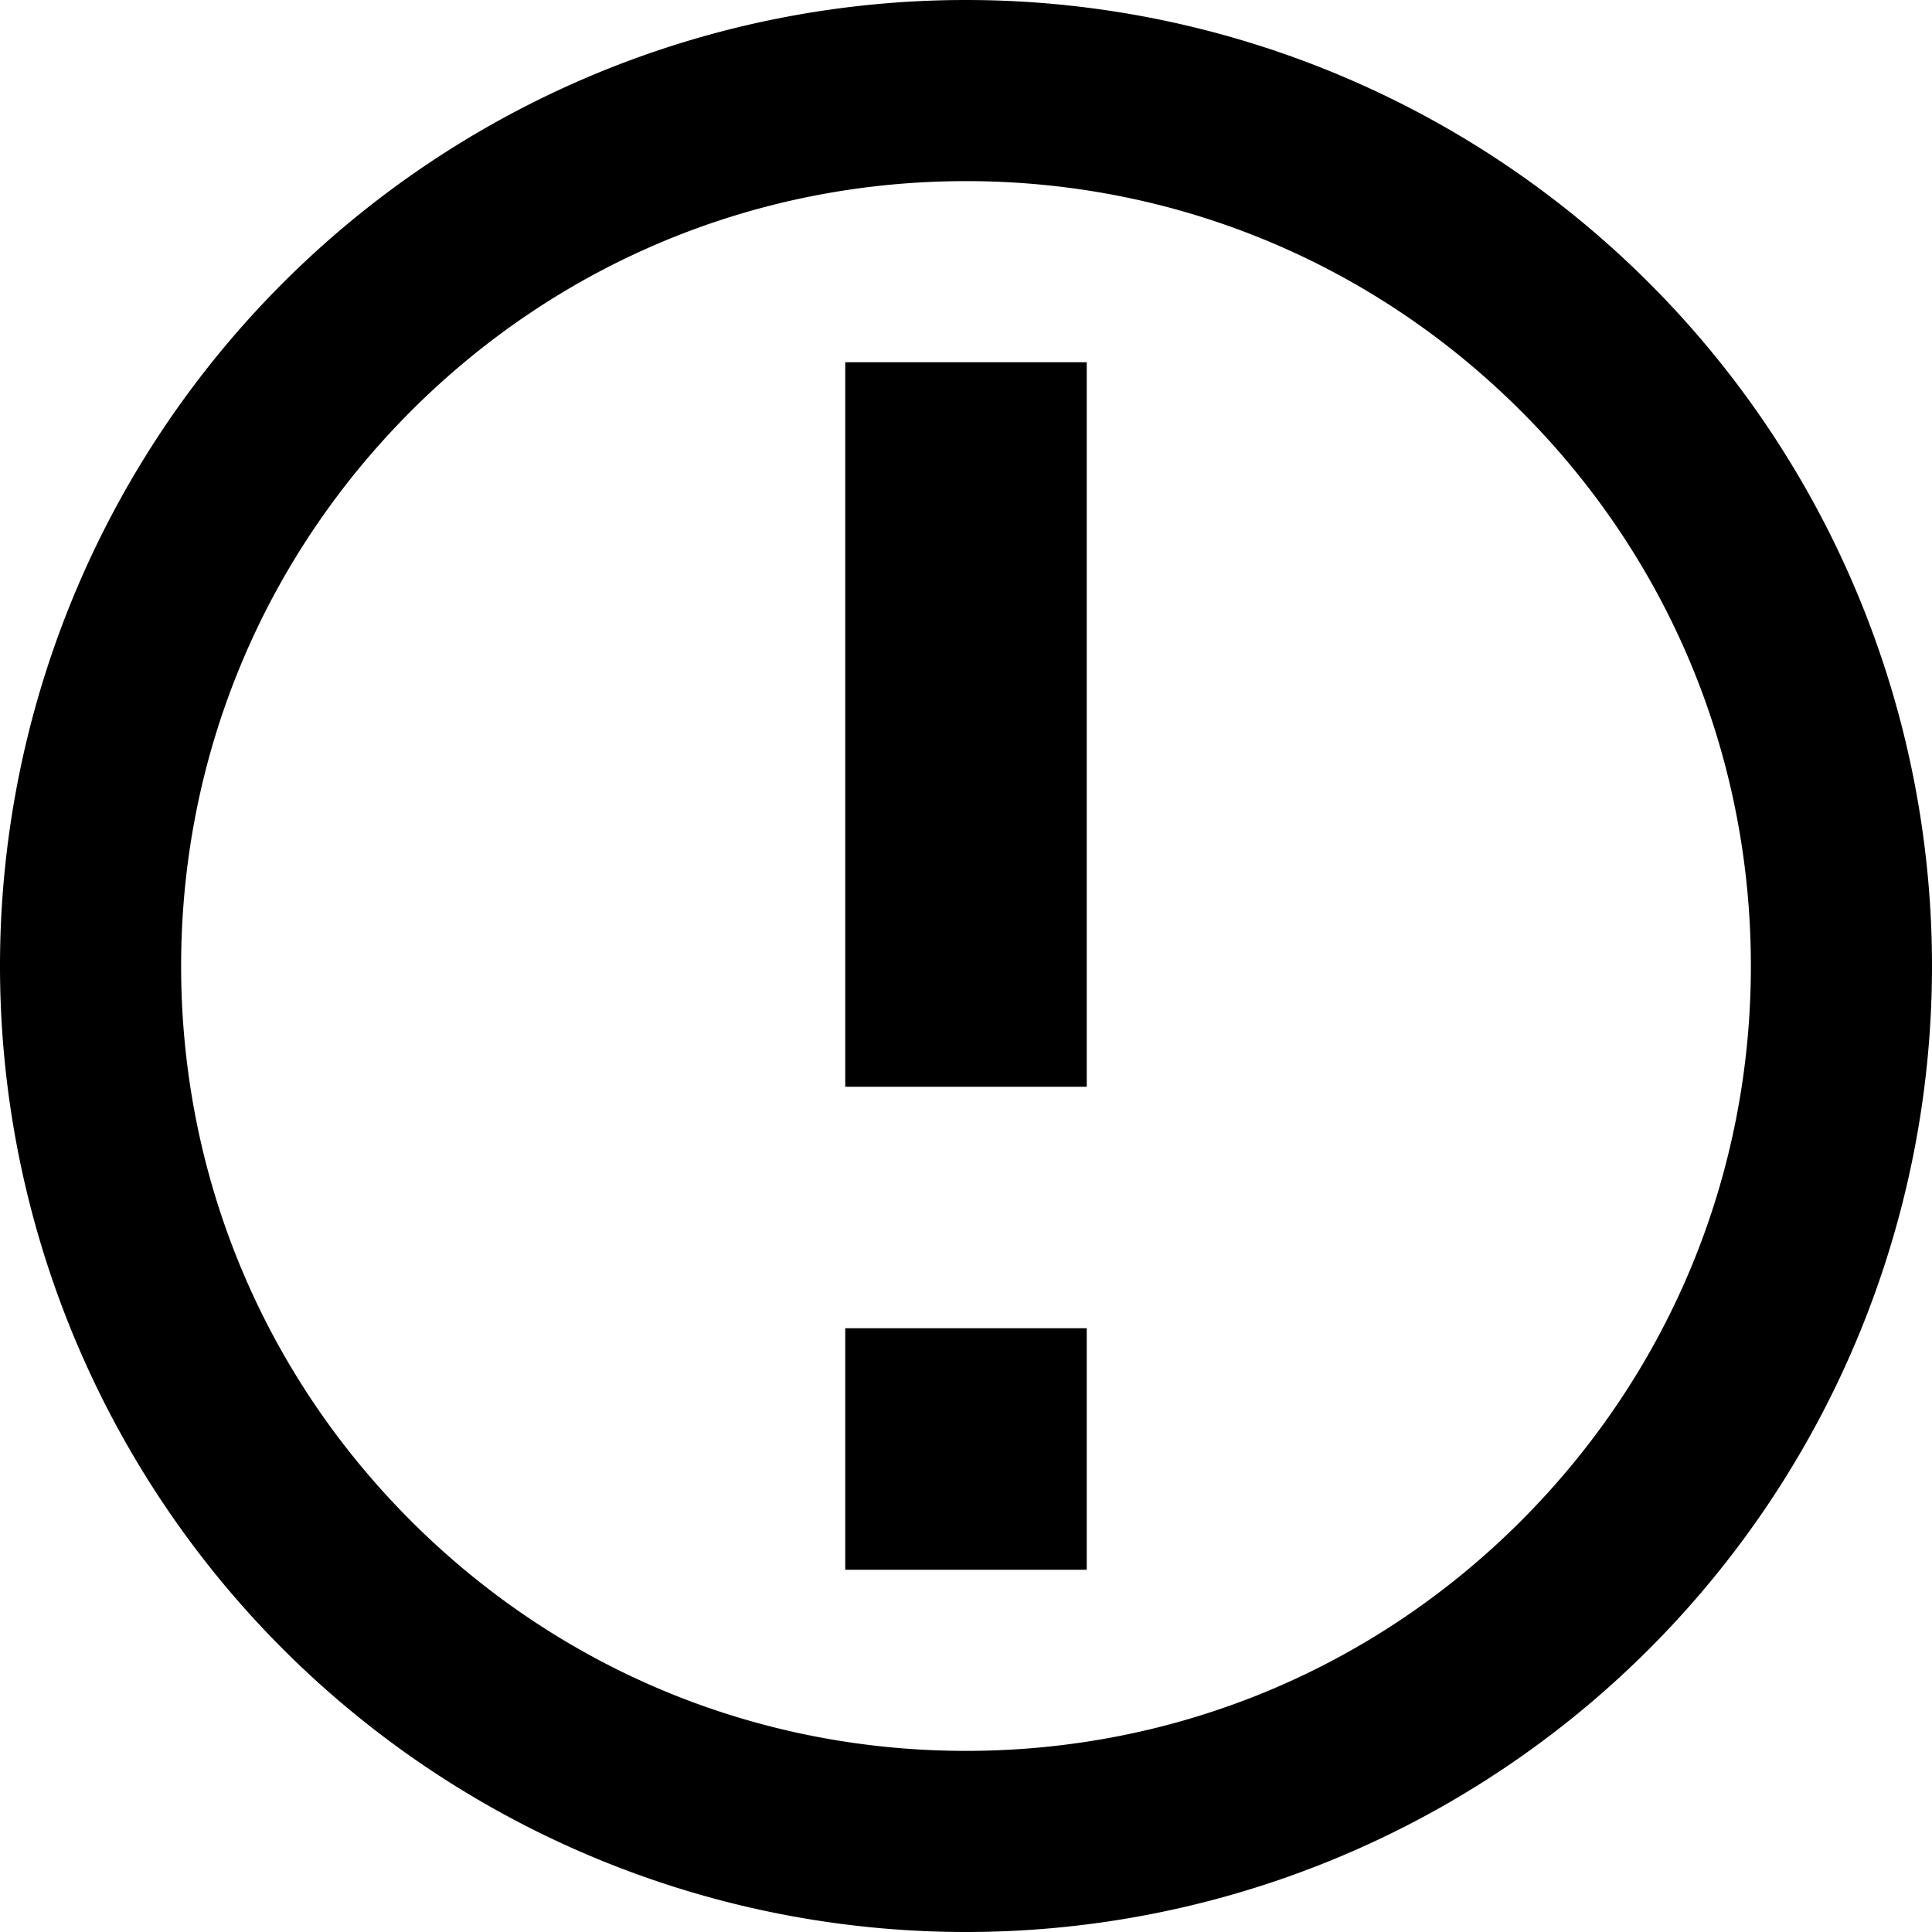 <svg xmlns="http://www.w3.org/2000/svg" viewBox="0 0 16 16">
  <path d="M8 1.5c-1.736 0-3.369.676-4.596 1.904S1.5 6.264 1.5 8c0 1.736.676 3.369 1.904 4.596S6.264 14.5 8 14.5c1.736 0 3.369-.676 4.596-1.904S14.5 9.736 14.5 8c0-1.736-.676-3.369-1.904-4.596S9.736 1.5 8 1.5zM8 0a8 8 0 110 16A8 8 0 018 0zM7 11h2v2H7zm0-8h2v6H7z"/>
</svg>
